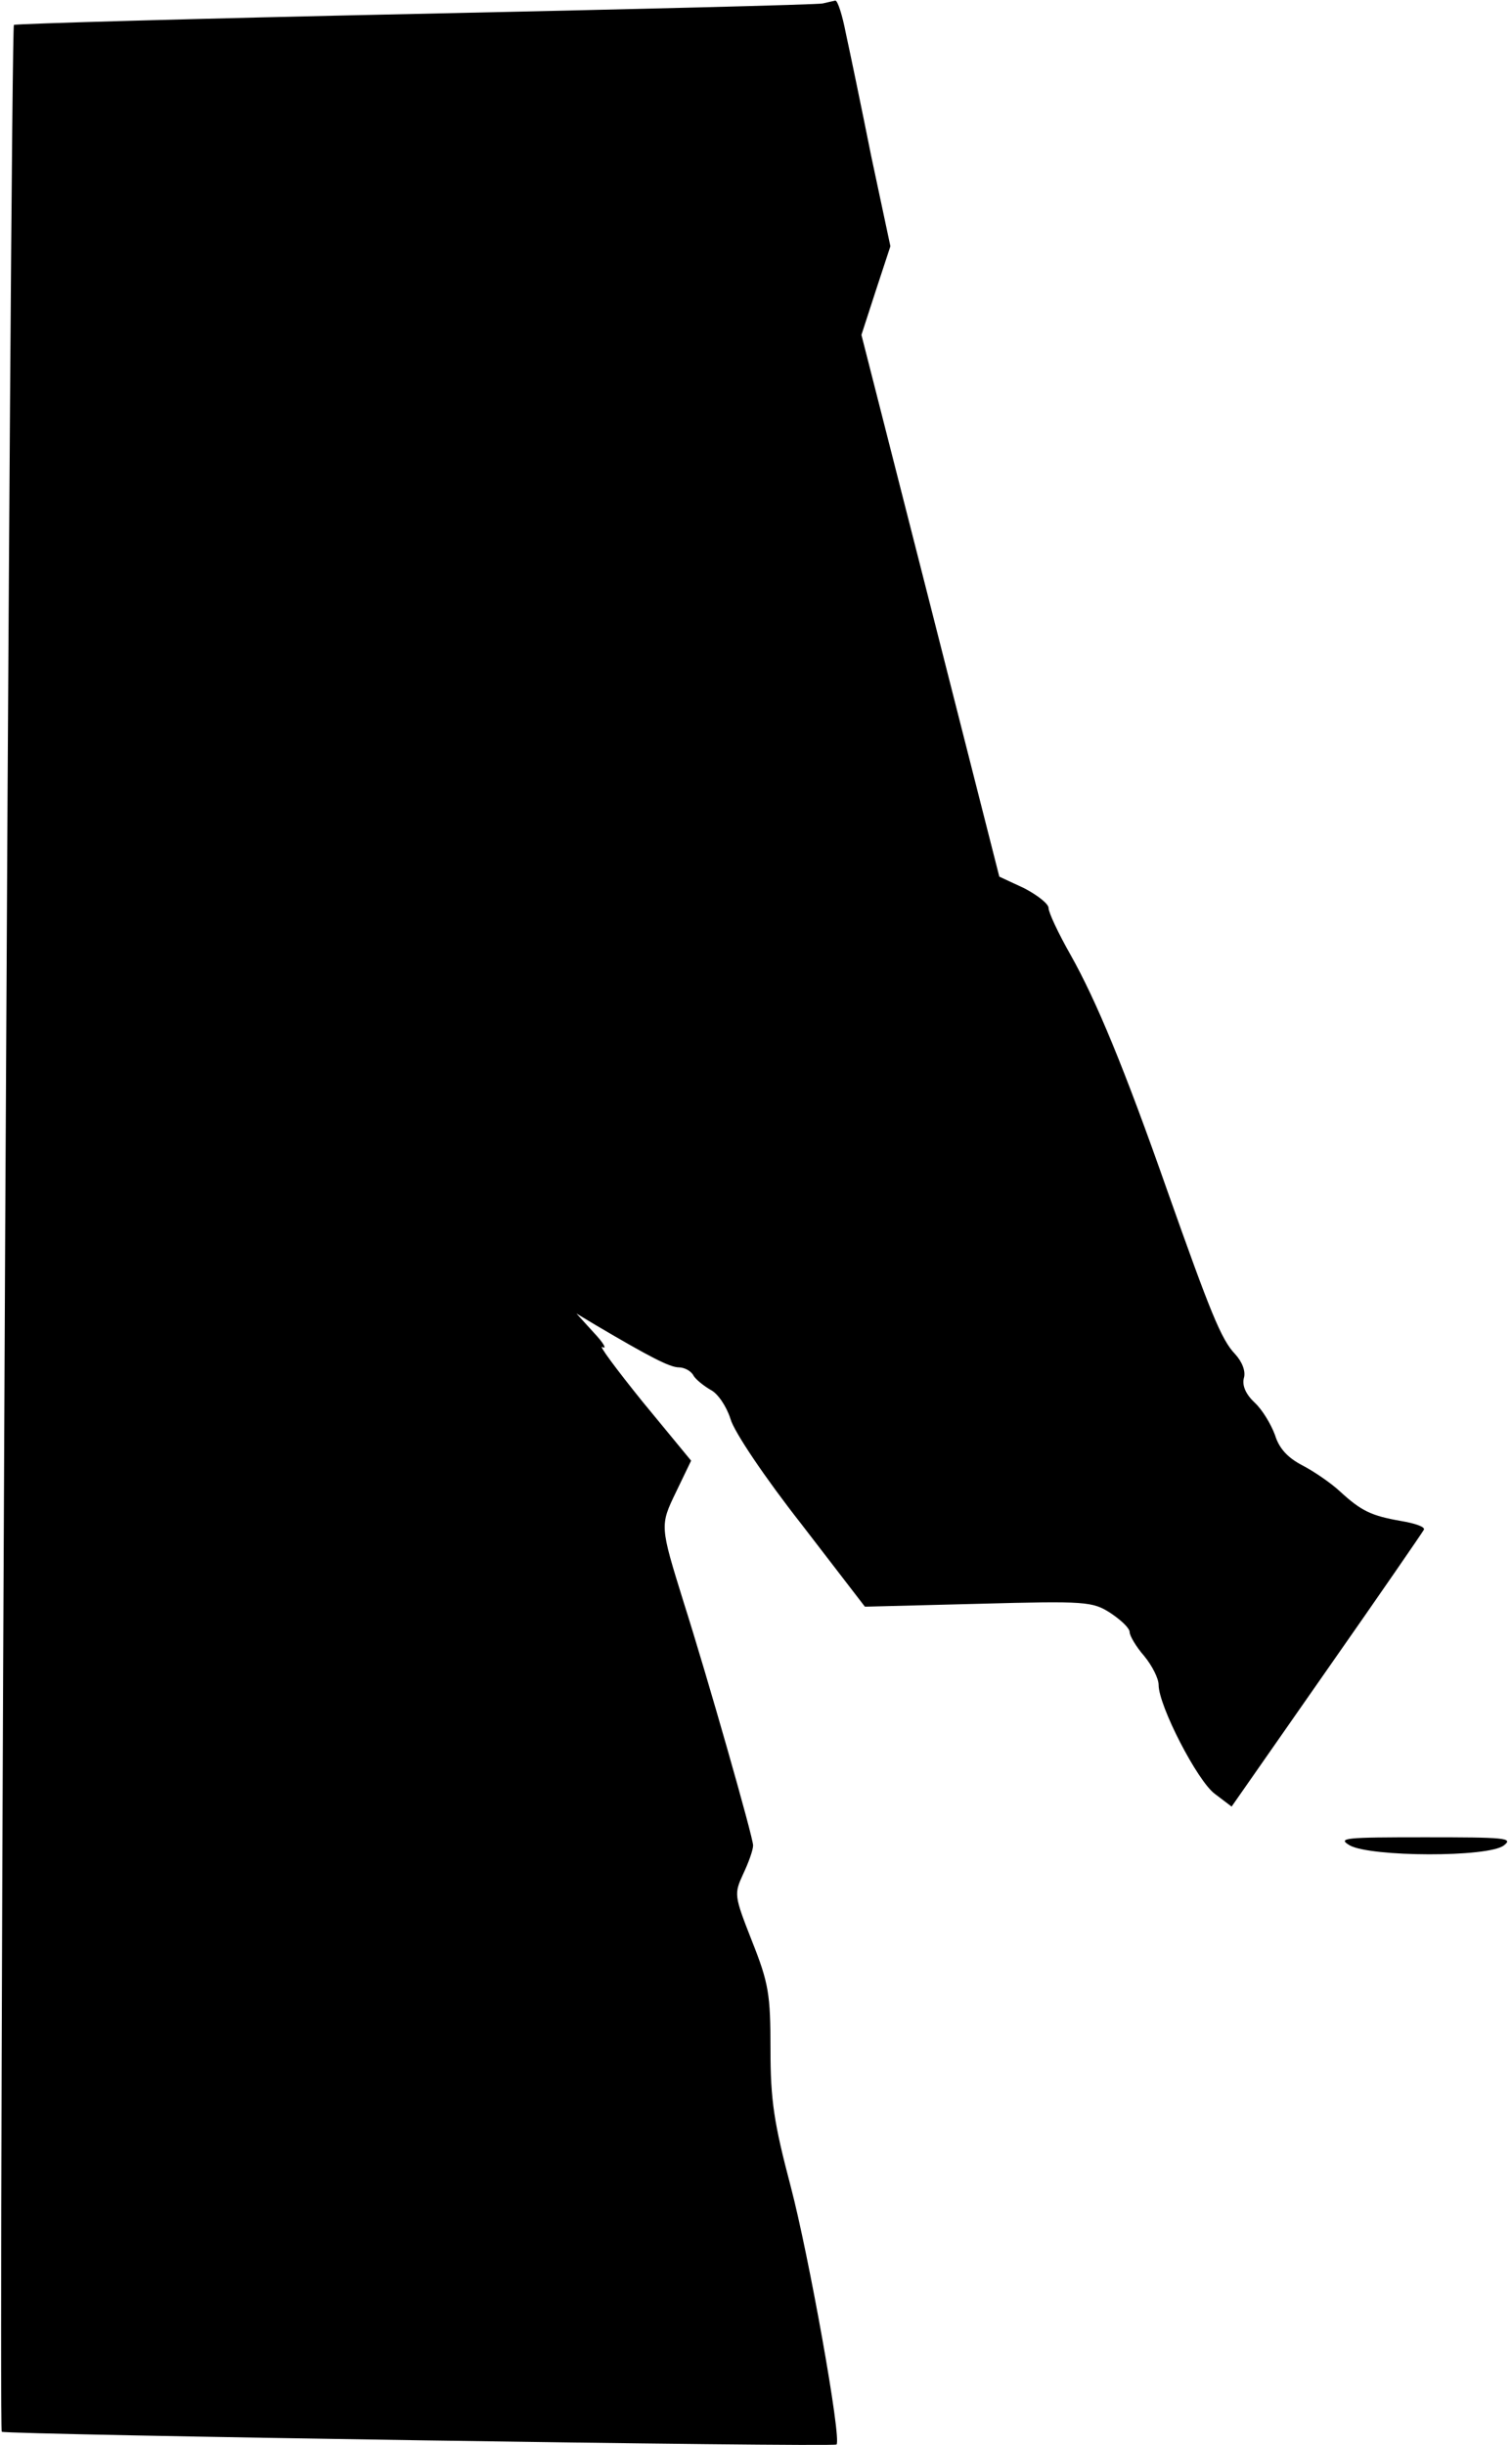 <?xml version="1.0" standalone="no"?>
<!DOCTYPE svg PUBLIC "-//W3C//DTD SVG 20010904//EN"
 "http://www.w3.org/TR/2001/REC-SVG-20010904/DTD/svg10.dtd">
<svg version="1.0" xmlns="http://www.w3.org/2000/svg"
 width="261pt" height="422pt" viewBox="0 0 261 422"
 preserveAspectRatio="xMidYMid meet">
<g transform="translate(0,422) scale(0.1,-0.1)"
fill="#000000" stroke="none">
<path fill="#000000" stroke="none" d="M1420 4214 c-8 -2 -325 -10 -703 -18
-379 -8 -691 -17 -693 -19 -6 -6 -27 -4148 -21 -4154 6 -5 1436 -27 1441 -22
9 10 -48 327 -79 445 -29 110 -35 149 -35 237 0 95 -3 114 -32 187 -31 79 -31
81 -15 116 9 19 17 41 17 49 0 14 -79 291 -120 420 -41 132 -41 132 -13 190
l26 54 -84 102 c-46 57 -77 99 -69 94 8 -4 2 7 -15 25 l-30 33 35 -21 c90 -53
126 -72 142 -72 9 0 21 -6 25 -14 4 -7 18 -18 30 -25 12 -6 27 -28 34 -50 6
-22 60 -102 122 -181 l110 -143 196 5 c186 5 197 4 228 -16 18 -12 33 -26 33
-33 0 -6 11 -25 25 -41 14 -17 25 -39 25 -50 0 -36 67 -166 97 -188 l29 -22
164 235 c91 130 166 239 168 243 2 5 -16 11 -40 15 -51 9 -68 17 -105 51 -15
14 -44 34 -65 45 -25 13 -40 29 -47 52 -7 19 -22 44 -35 56 -15 14 -22 29 -19
42 4 12 -3 29 -15 42 -24 25 -43 73 -117 282 -74 211 -123 329 -167 407 -21
37 -38 73 -38 81 0 7 -19 22 -42 34 l-43 20 -119 468 -119 467 25 77 25 76
-33 155 c-17 85 -37 181 -44 213 -6 31 -14 56 -18 56 -4 -1 -14 -3 -22 -5z"/>
<path fill="#000000" stroke="none" d="M2330 1035 c36 -20 239 -21 266 0 17
13 2 14 -136 14 -139 0 -152 -1 -130 -14z"/>
</g>
</svg>
